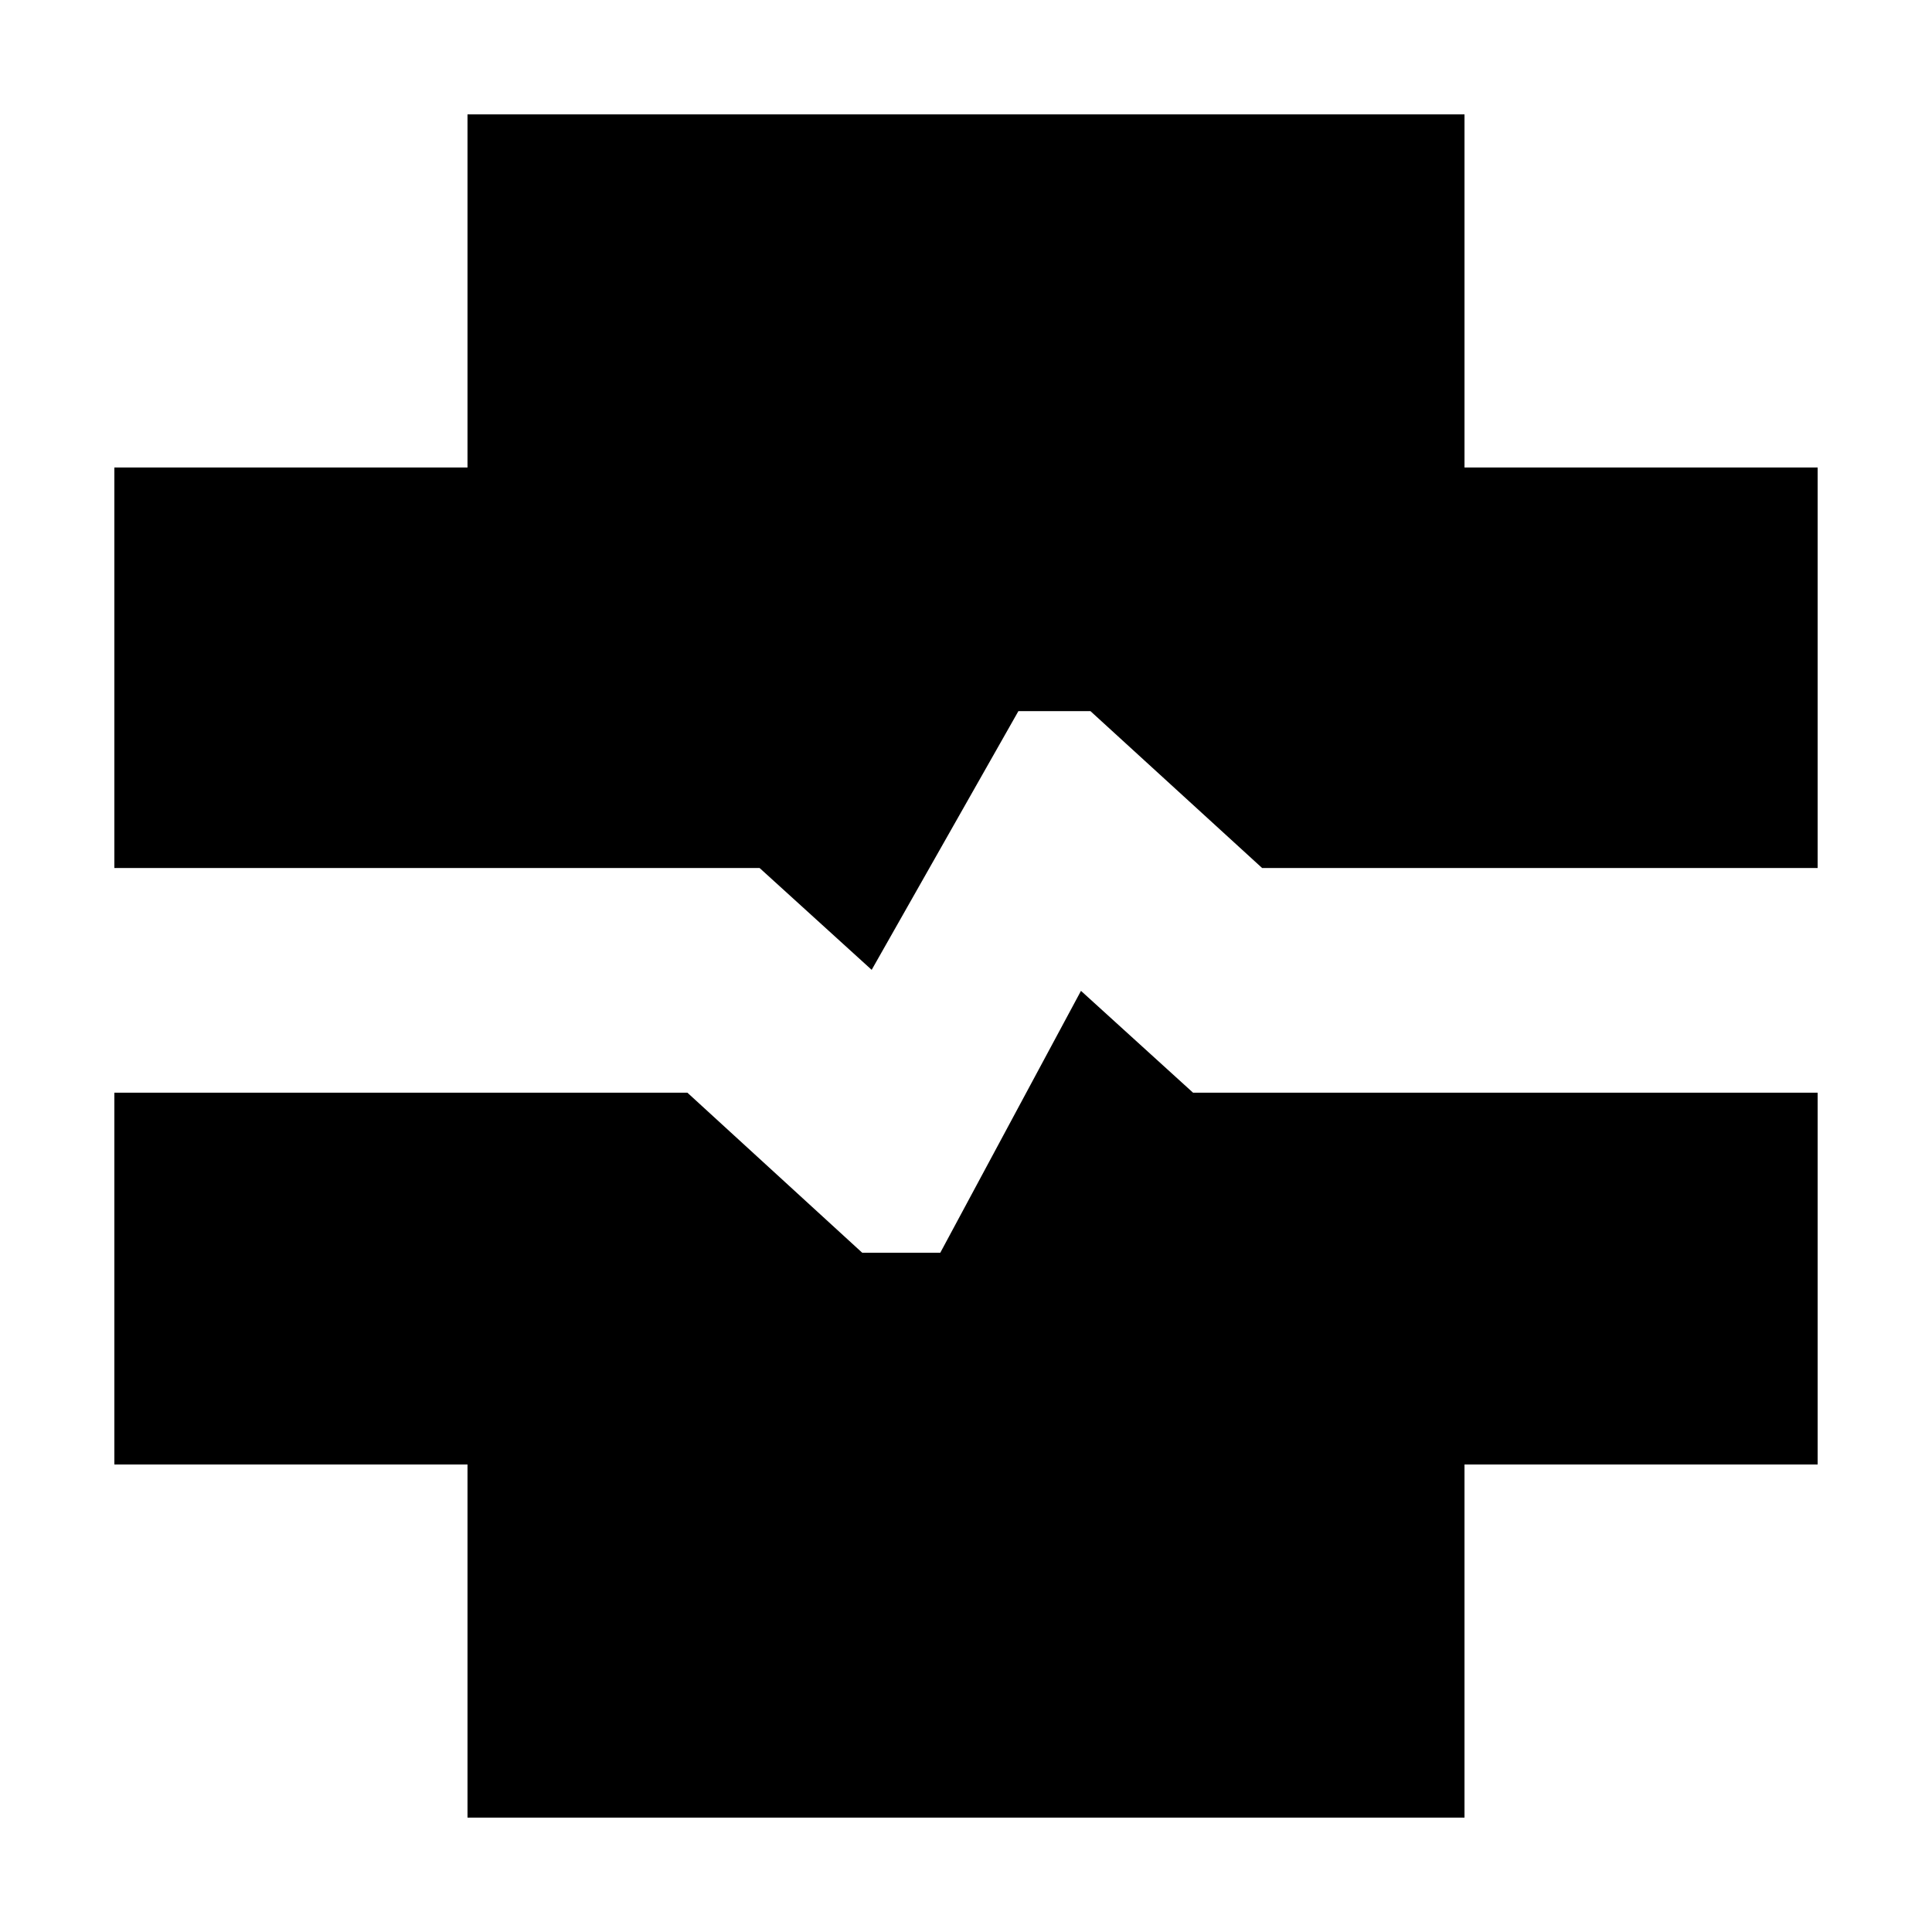 <svg xmlns="http://www.w3.org/2000/svg" height="24" viewBox="0 -960 960 960" width="24"><path d="M232.3-56.83V-232.3H56.83v-184.74h284.74l86.86 79.52h38.79l69.91-130.13 55.7 50.61h310.34v184.74H727.7v175.47H232.3Zm200.83-421.26-55.7-50.61H56.83v-199H232.3v-175.47h495.4v175.47h175.47v199H627.13l-85.3-77.95h-35.79l-72.91 128.56Z"/></svg>